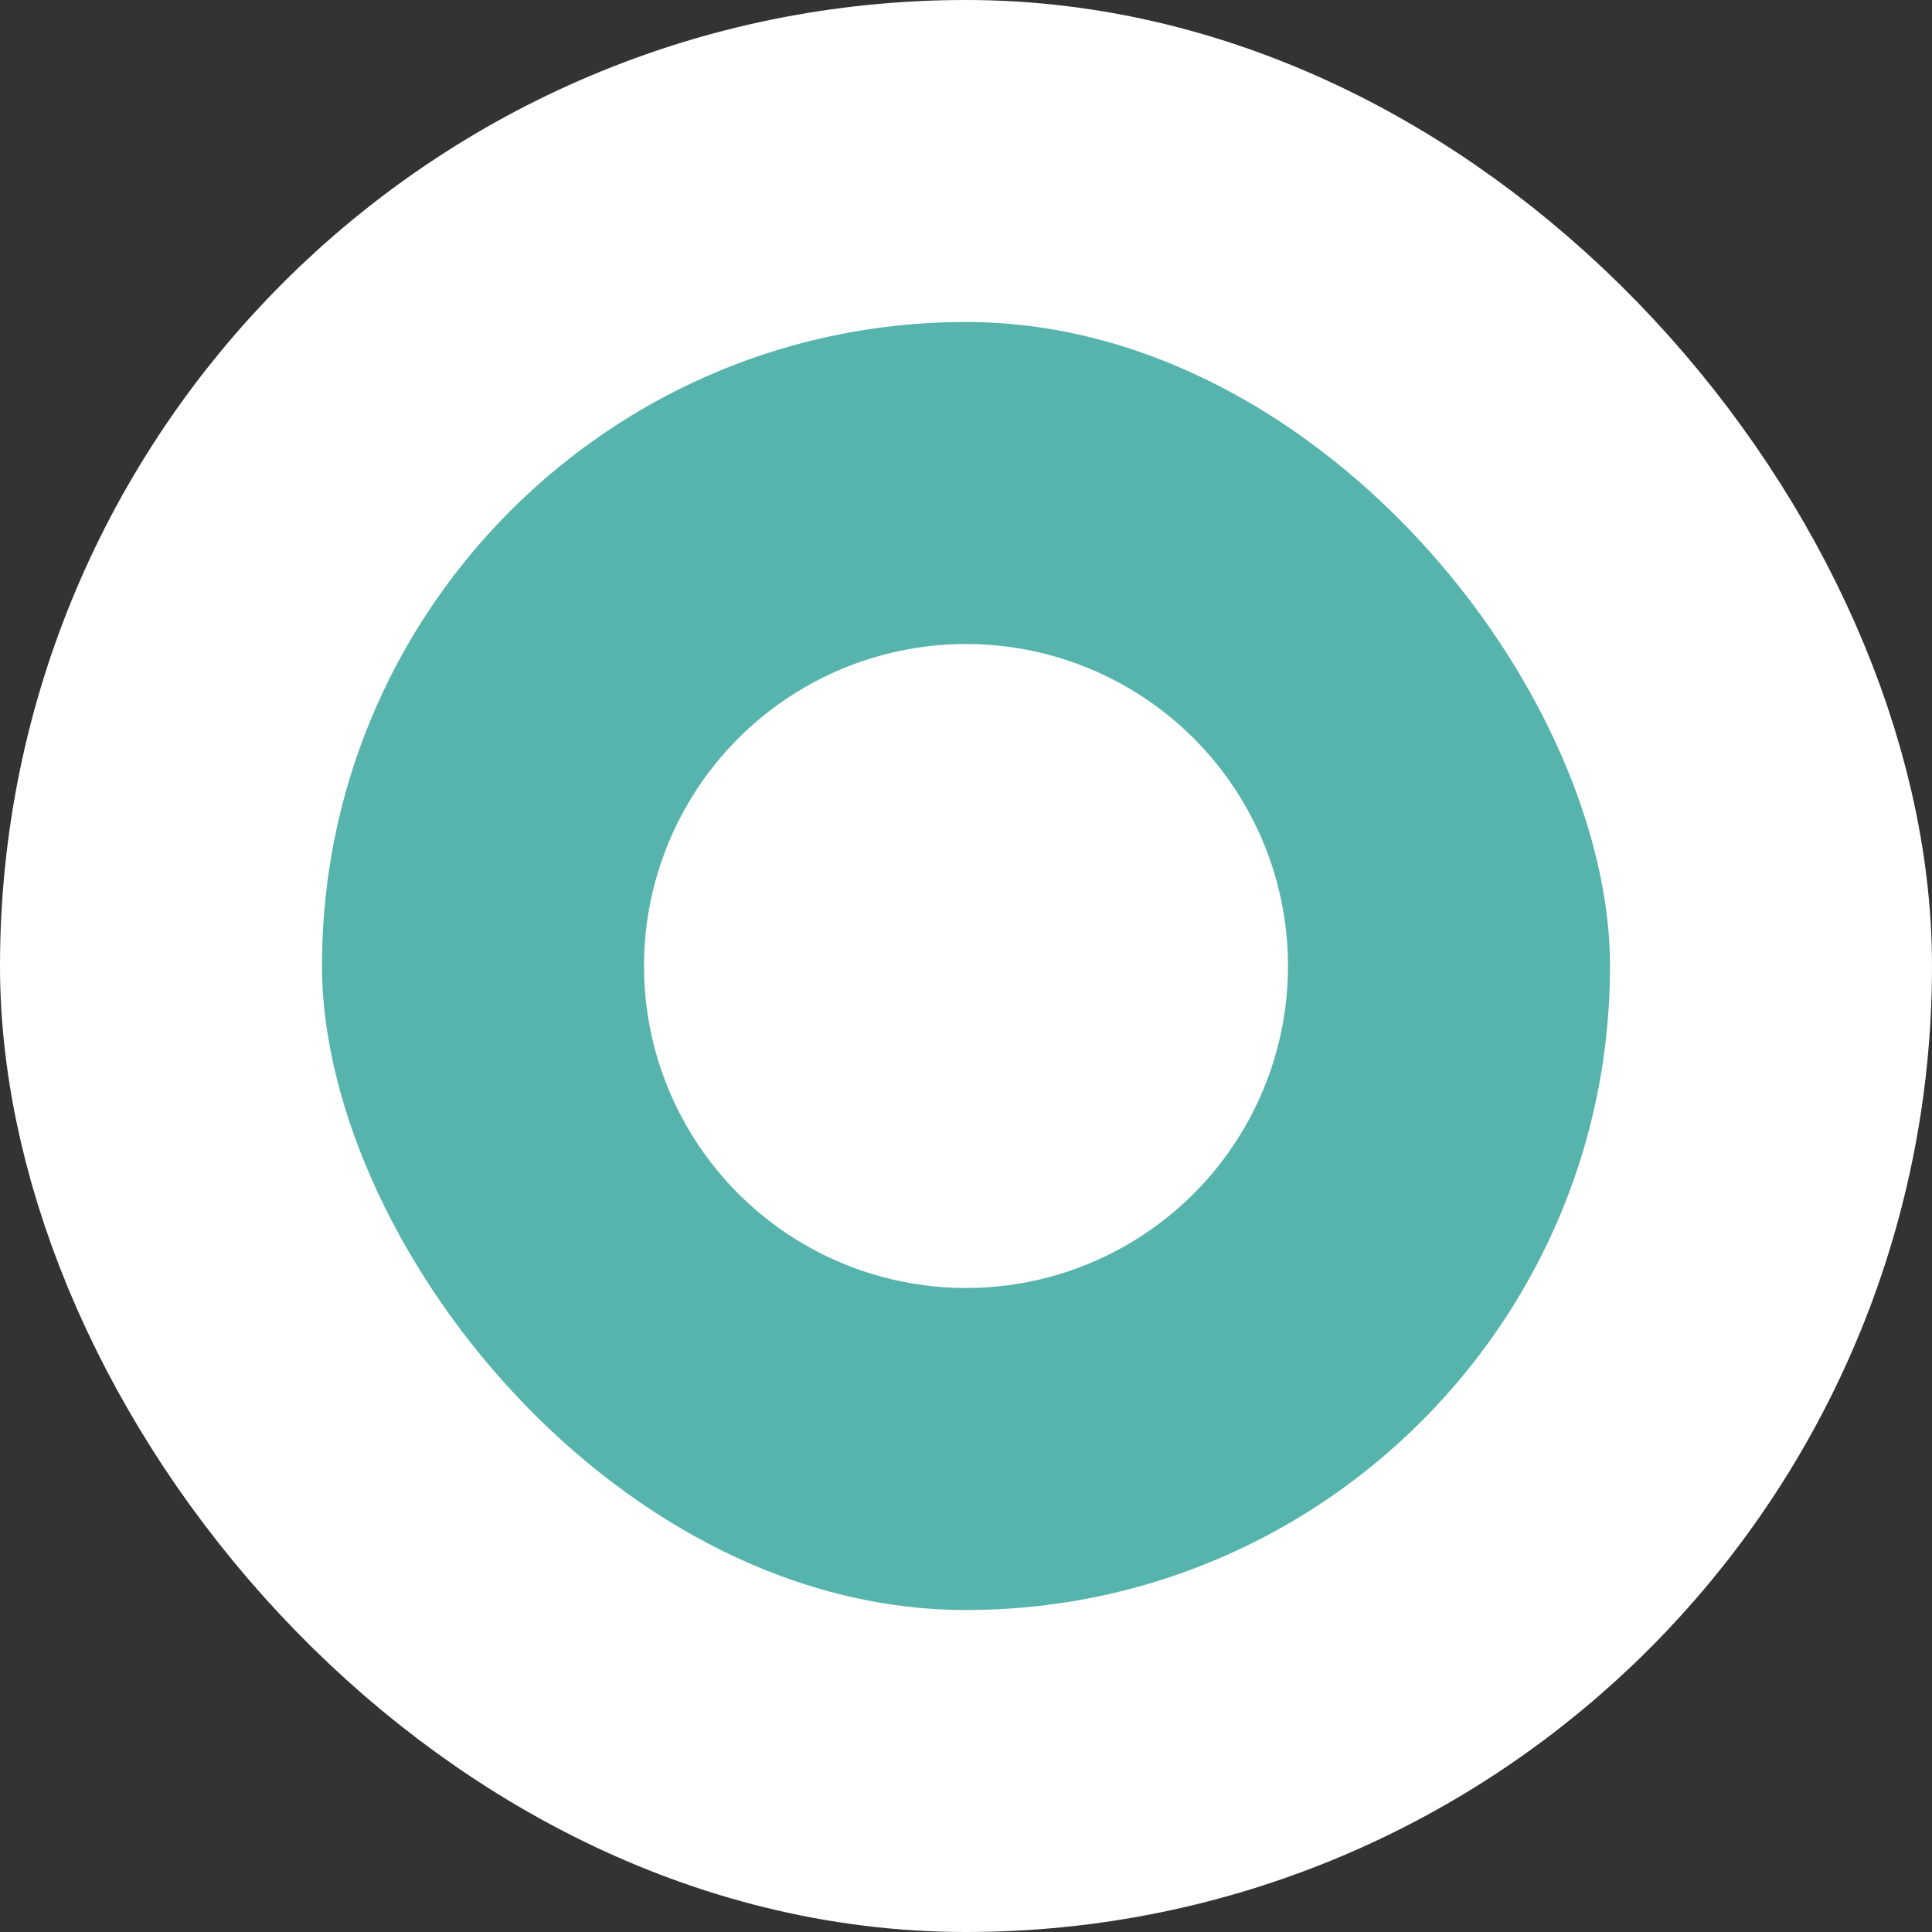 <svg width="12" height="12" viewBox="0 0 12 12" fill="none" xmlns="http://www.w3.org/2000/svg">
<rect x="0" y="0" width="12" height="12" fill="#333333" stroke="none"/>
<rect x="1" y="1" width="10" height="10" rx="5" fill="#56B4AC"/>
<rect x="1" y="1" width="10" height="10" rx="5" stroke="white" stroke-width="2"/>
<circle cx="6" cy="6" r="2" fill="white"/>
</svg>
